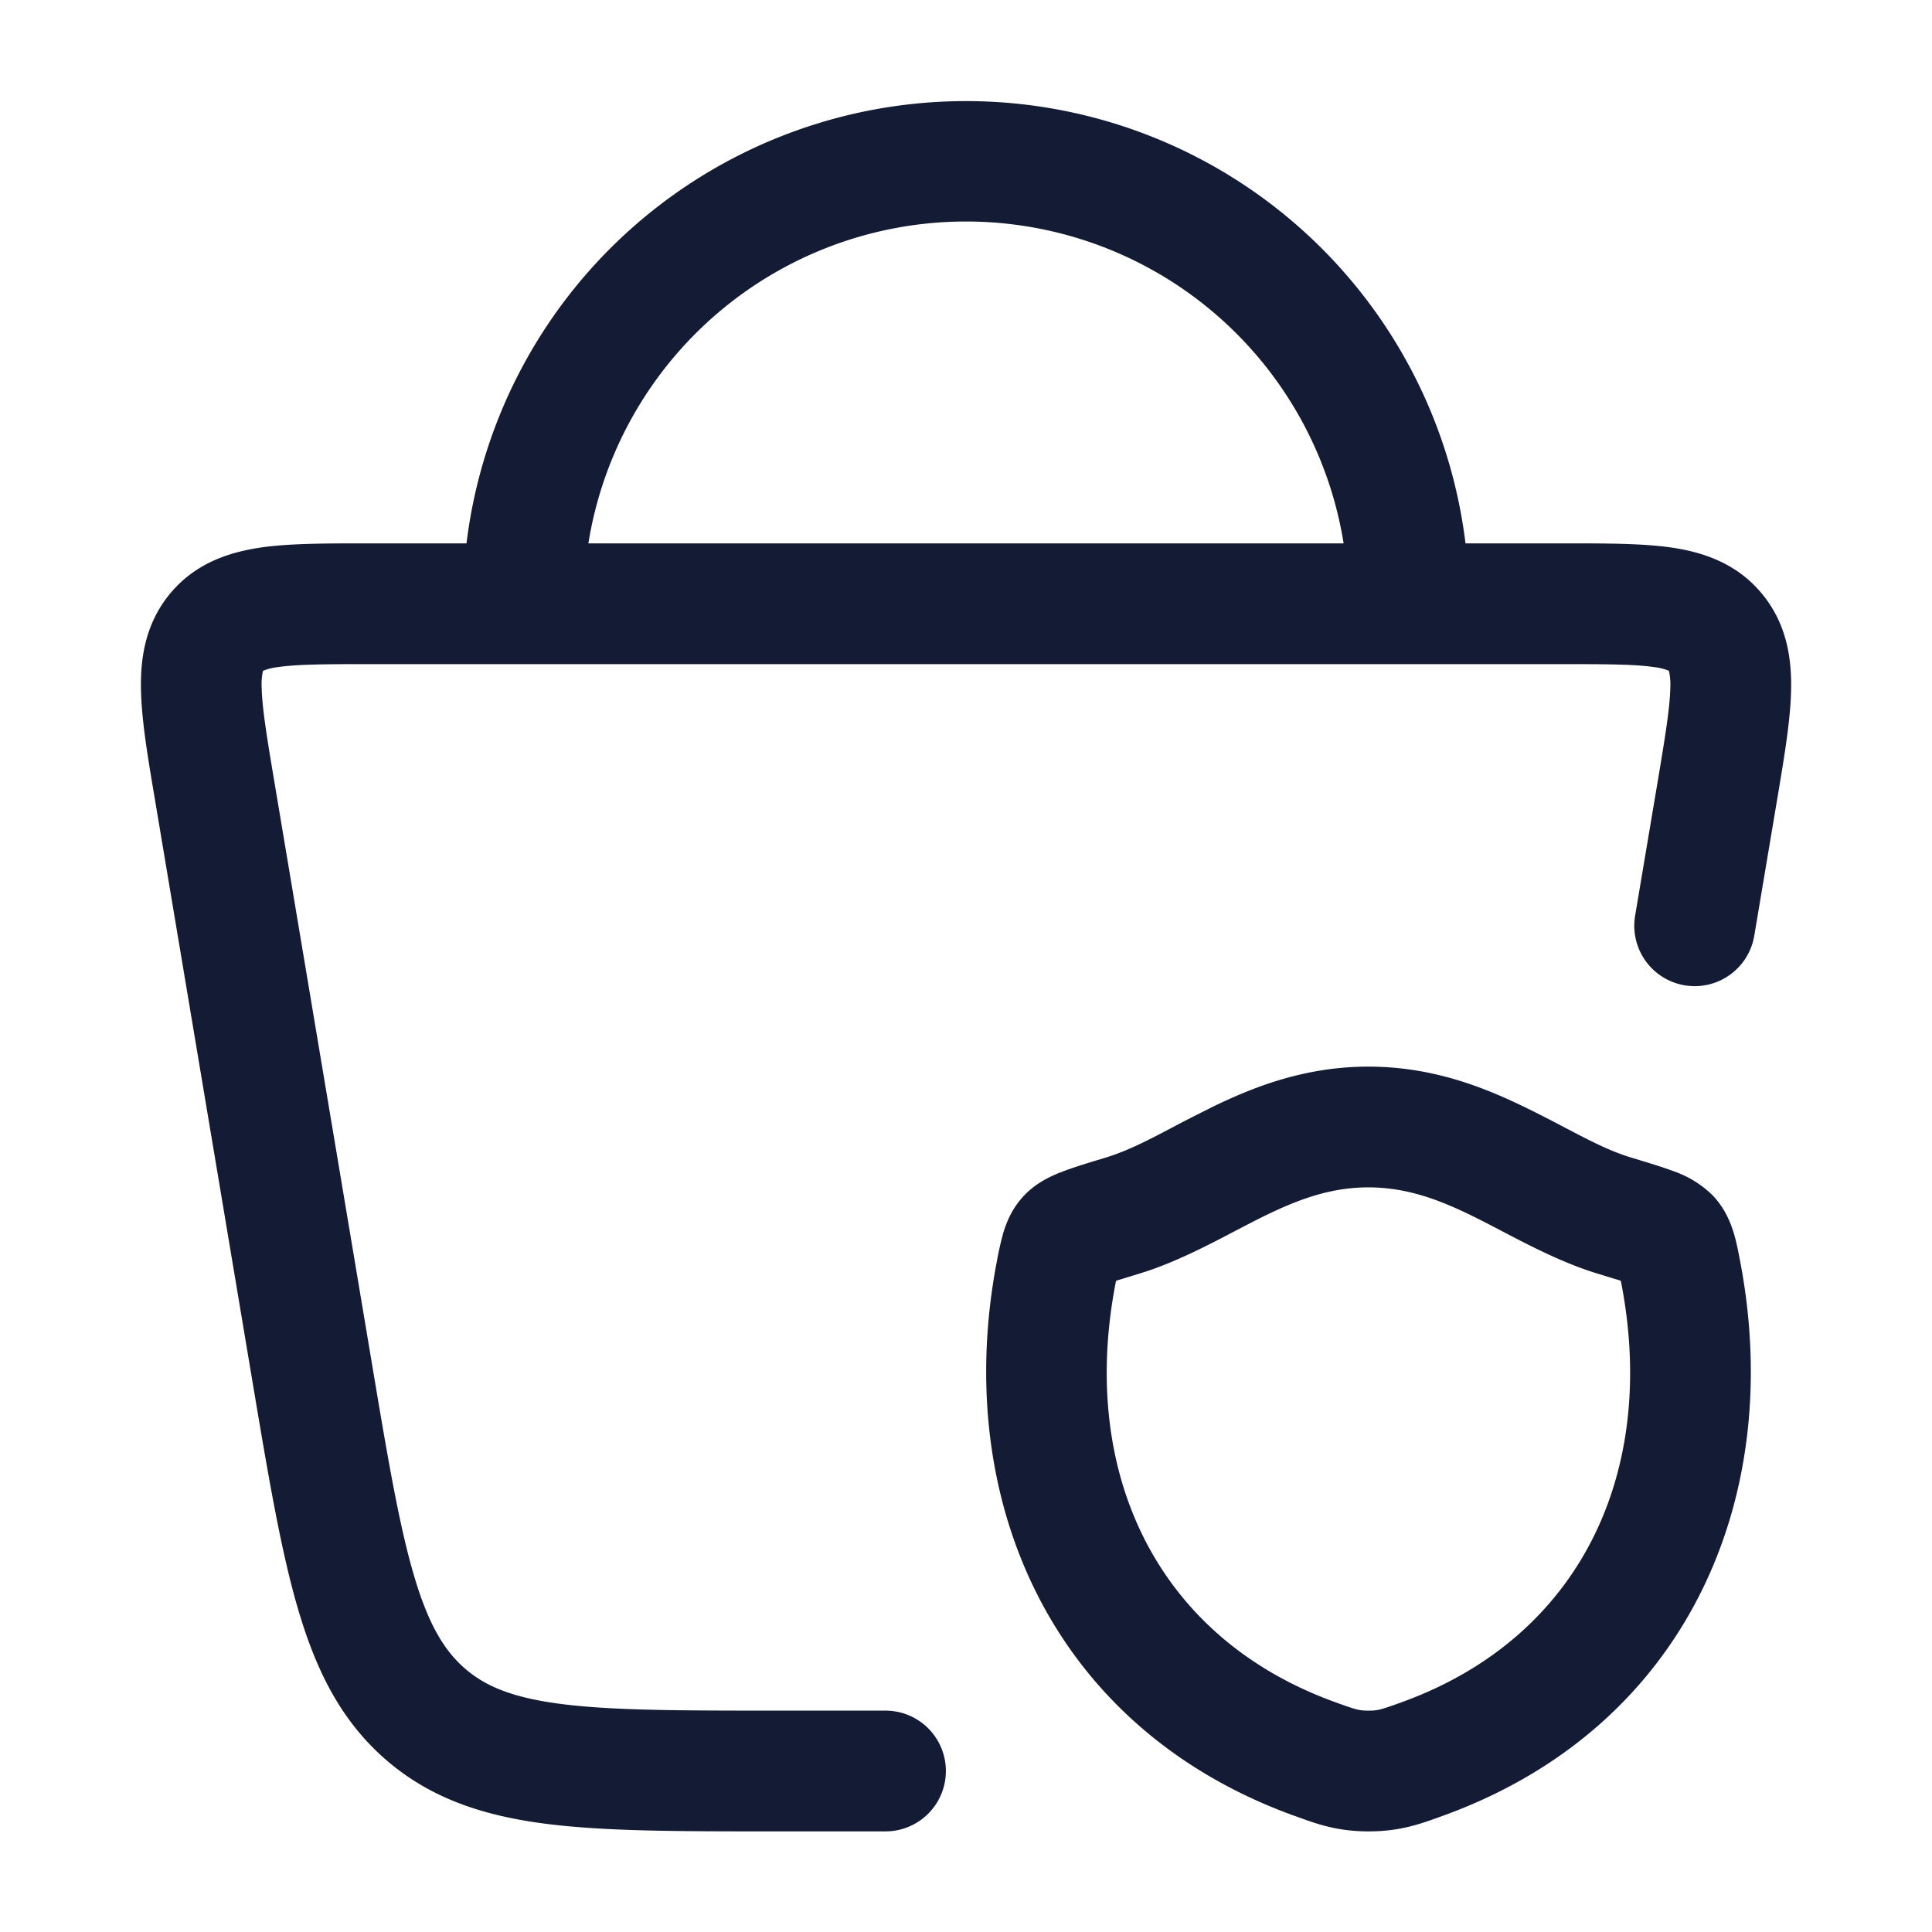 <svg xmlns="http://www.w3.org/2000/svg" width="24" height="24" fill="none"><path fill="#141B34" fill-rule="evenodd" d="M7.309 6.75a4.751 4.751 0 0 1 9.382 0zm-1.514 0a6.251 6.251 0 0 1 12.41 0h1.26c.492 0 .94 0 1.3.052.394.058.814.196 1.127.579.31.378.368.816.357 1.215-.01.368-.086.818-.17 1.32l-.287 1.708a.75.75 0 1 1-1.48-.248l.279-1.66c.095-.565.151-.912.158-1.163a.8.8 0 0 0-.017-.22l-.004-.002a.7.7 0 0 0-.18-.044c-.238-.035-.574-.037-1.134-.037H4.586c-.56 0-.896.002-1.133.037a.7.7 0 0 0-.181.044l-.004.002-.004.013a.8.8 0 0 0-.013.207c.007.251.063.598.158 1.163l1.204 7.18c.202 1.208.344 2.047.53 2.677.18.61.377.932.634 1.155.254.22.59.362 1.197.44.63.08 1.454.082 2.648.082H11a.75.75 0 0 1 0 1.5H9.571c-1.13 0-2.051 0-2.788-.094-.77-.099-1.428-.31-1.988-.795-.558-.483-.868-1.109-1.09-1.864-.215-.727-.371-1.657-.564-2.806L1.93 9.964l-.008-.048c-.085-.502-.16-.952-.17-1.32-.012-.399.046-.837.355-1.215.314-.383.734-.52 1.129-.579.359-.052.807-.052 1.3-.052h1.259m9.576 8.527c-.356.187-.787.414-1.214.543l-.293.09-.01.05c-.444 2.34.516 4.38 2.724 5.182.278.101.308.108.422.108s.144-.007.422-.108c2.207-.803 3.166-2.842 2.722-5.182l-.01-.05-.293-.09c-.427-.13-.858-.356-1.215-.543q-.172-.091-.318-.163c-.445-.22-.845-.364-1.31-.364-.464 0-.864.145-1.309.364q-.145.072-.317.163m-.344-1.51c.526-.258 1.17-.517 1.971-.517s1.446.26 1.972.518c.178.087.333.168.473.242.31.162.552.29.833.374l.02.006c.18.055.347.105.478.154a1.3 1.3 0 0 1 .501.306c.15.158.22.332.261.466.034.111.058.239.078.343l.004.021c.557 2.937-.67 5.776-3.683 6.872l-.025.009c-.273.099-.52.189-.91.189s-.638-.09-.911-.19l-.024-.008c-3.013-1.096-4.242-3.935-3.685-6.872l.004-.02a4 4 0 0 1 .078-.344c.04-.134.11-.308.26-.466.17-.18.39-.264.502-.306.13-.048.298-.1.478-.154l.02-.006c.28-.085.522-.211.832-.374q.208-.111.473-.242" clip-rule="evenodd"/></svg>
